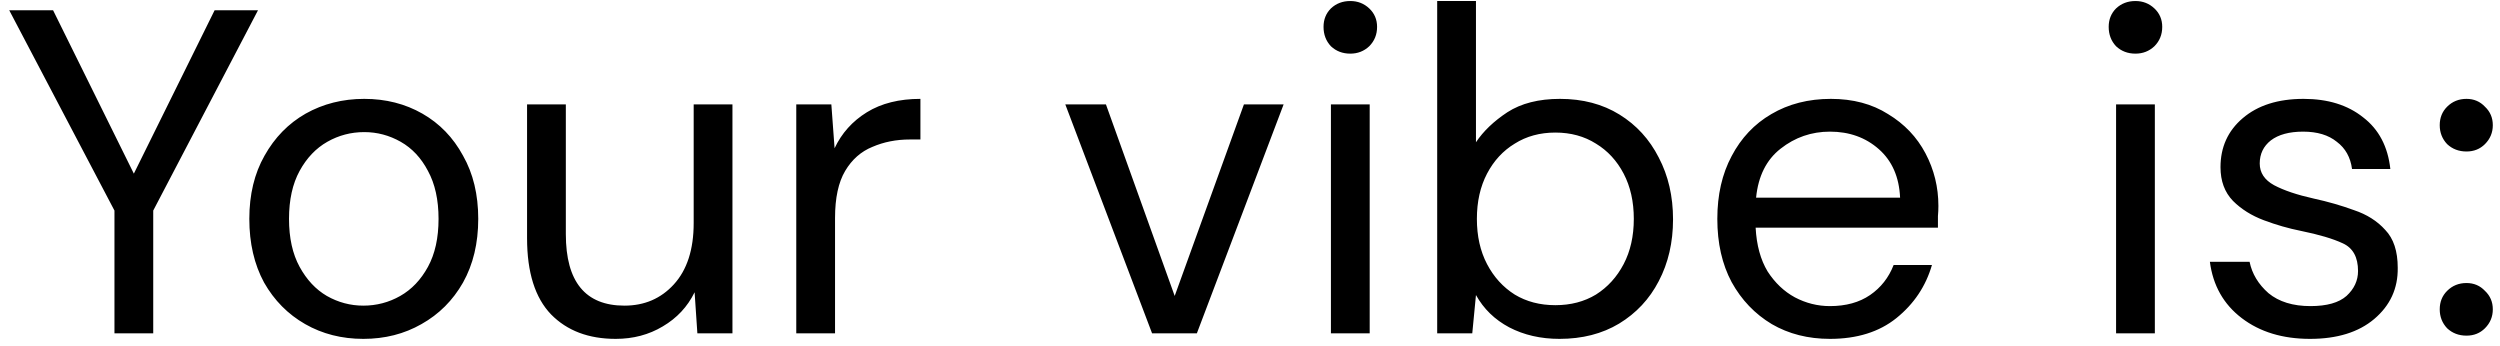 <svg width="195" height="27" viewBox="0 0 195 27" fill="none" xmlns="http://www.w3.org/2000/svg">
<path d="M8.928 26V16.424L0.72 0.8H4.14L10.44 13.544L16.74 0.8H20.124L11.952 16.424V26H8.928ZM28.339 26.432C26.659 26.432 25.147 26.048 23.803 25.28C22.459 24.512 21.391 23.432 20.599 22.04C19.831 20.624 19.447 18.968 19.447 17.072C19.447 15.176 19.843 13.532 20.635 12.14C21.427 10.724 22.495 9.632 23.839 8.864C25.207 8.096 26.731 7.712 28.411 7.712C30.091 7.712 31.603 8.096 32.947 8.864C34.291 9.632 35.347 10.724 36.115 12.14C36.907 13.532 37.303 15.176 37.303 17.072C37.303 18.968 36.907 20.624 36.115 22.04C35.323 23.432 34.243 24.512 32.875 25.28C31.531 26.048 30.019 26.432 28.339 26.432ZM28.339 23.84C29.371 23.84 30.331 23.588 31.219 23.084C32.107 22.58 32.827 21.824 33.379 20.816C33.931 19.808 34.207 18.56 34.207 17.072C34.207 15.584 33.931 14.336 33.379 13.328C32.851 12.32 32.143 11.564 31.255 11.06C30.367 10.556 29.419 10.304 28.411 10.304C27.379 10.304 26.419 10.556 25.531 11.06C24.643 11.564 23.923 12.32 23.371 13.328C22.819 14.336 22.543 15.584 22.543 17.072C22.543 18.56 22.819 19.808 23.371 20.816C23.923 21.824 24.631 22.58 25.495 23.084C26.383 23.588 27.331 23.84 28.339 23.84ZM48.023 26.432C45.911 26.432 44.231 25.796 42.983 24.524C41.735 23.228 41.111 21.248 41.111 18.584V8.144H44.135V18.26C44.135 21.98 45.659 23.84 48.707 23.84C50.267 23.84 51.551 23.288 52.559 22.184C53.591 21.056 54.107 19.46 54.107 17.396V8.144H57.131V26H54.395L54.179 22.796C53.627 23.924 52.799 24.812 51.695 25.46C50.615 26.108 49.391 26.432 48.023 26.432ZM62.109 26V8.144H64.845L65.097 11.564C65.649 10.388 66.489 9.452 67.617 8.756C68.745 8.06 70.137 7.712 71.793 7.712V10.88H70.965C69.909 10.88 68.937 11.072 68.049 11.456C67.161 11.816 66.453 12.44 65.925 13.328C65.397 14.216 65.133 15.44 65.133 17V26H62.109ZM89.862 26L83.094 8.144H86.263L91.626 23.084L97.026 8.144H100.122L93.355 26H89.862ZM105.324 4.184C104.724 4.184 104.22 3.992 103.812 3.608C103.428 3.2 103.236 2.696 103.236 2.096C103.236 1.52 103.428 1.04 103.812 0.656C104.22 0.272 104.724 0.08 105.324 0.08C105.9 0.08 106.392 0.272 106.8 0.656C107.208 1.04 107.412 1.52 107.412 2.096C107.412 2.696 107.208 3.2 106.8 3.608C106.392 3.992 105.9 4.184 105.324 4.184ZM103.812 26V8.144H106.836V26H103.812ZM121.641 26.432C120.177 26.432 118.869 26.132 117.717 25.532C116.589 24.932 115.725 24.092 115.125 23.012L114.837 26H112.101V0.08H115.125V11.096C115.701 10.232 116.517 9.452 117.573 8.756C118.653 8.06 120.021 7.712 121.677 7.712C123.453 7.712 125.001 8.12 126.321 8.936C127.641 9.752 128.661 10.868 129.381 12.284C130.125 13.7 130.497 15.308 130.497 17.108C130.497 18.908 130.125 20.516 129.381 21.932C128.661 23.324 127.629 24.428 126.285 25.244C124.965 26.036 123.417 26.432 121.641 26.432ZM121.317 23.804C122.517 23.804 123.573 23.528 124.485 22.976C125.397 22.4 126.117 21.608 126.645 20.6C127.173 19.592 127.437 18.416 127.437 17.072C127.437 15.728 127.173 14.552 126.645 13.544C126.117 12.536 125.397 11.756 124.485 11.204C123.573 10.628 122.517 10.34 121.317 10.34C120.117 10.34 119.061 10.628 118.149 11.204C117.237 11.756 116.517 12.536 115.989 13.544C115.461 14.552 115.197 15.728 115.197 17.072C115.197 18.416 115.461 19.592 115.989 20.6C116.517 21.608 117.237 22.4 118.149 22.976C119.061 23.528 120.117 23.804 121.317 23.804ZM142.735 26.432C141.031 26.432 139.519 26.048 138.199 25.28C136.879 24.488 135.835 23.396 135.067 22.004C134.323 20.612 133.951 18.968 133.951 17.072C133.951 15.2 134.323 13.568 135.067 12.176C135.811 10.76 136.843 9.668 138.163 8.9C139.507 8.108 141.055 7.712 142.807 7.712C144.535 7.712 146.023 8.108 147.271 8.9C148.543 9.668 149.515 10.688 150.187 11.96C150.859 13.232 151.195 14.6 151.195 16.064C151.195 16.328 151.183 16.592 151.159 16.856C151.159 17.12 151.159 17.42 151.159 17.756H136.939C137.011 19.124 137.323 20.264 137.875 21.176C138.451 22.064 139.159 22.736 139.999 23.192C140.863 23.648 141.775 23.876 142.735 23.876C143.983 23.876 145.027 23.588 145.867 23.012C146.707 22.436 147.319 21.656 147.703 20.672H150.691C150.211 22.328 149.287 23.708 147.919 24.812C146.575 25.892 144.847 26.432 142.735 26.432ZM142.735 10.268C141.295 10.268 140.011 10.712 138.883 11.6C137.779 12.464 137.143 13.736 136.975 15.416H148.207C148.135 13.808 147.583 12.548 146.551 11.636C145.519 10.724 144.247 10.268 142.735 10.268ZM166.566 4.184C165.966 4.184 165.462 3.992 165.054 3.608C164.67 3.2 164.478 2.696 164.478 2.096C164.478 1.52 164.67 1.04 165.054 0.656C165.462 0.272 165.966 0.08 166.566 0.08C167.142 0.08 167.634 0.272 168.042 0.656C168.45 1.04 168.654 1.52 168.654 2.096C168.654 2.696 168.45 3.2 168.042 3.608C167.634 3.992 167.142 4.184 166.566 4.184ZM165.054 26V8.144H168.078V26H165.054ZM180.183 26.432C178.047 26.432 176.271 25.892 174.855 24.812C173.439 23.732 172.611 22.268 172.371 20.42H175.467C175.659 21.356 176.151 22.172 176.943 22.868C177.759 23.54 178.851 23.876 180.219 23.876C181.491 23.876 182.427 23.612 183.027 23.084C183.627 22.532 183.927 21.884 183.927 21.14C183.927 20.06 183.531 19.34 182.739 18.98C181.971 18.62 180.879 18.296 179.463 18.008C178.503 17.816 177.543 17.54 176.583 17.18C175.623 16.82 174.819 16.316 174.171 15.668C173.523 14.996 173.199 14.12 173.199 13.04C173.199 11.48 173.775 10.208 174.927 9.224C176.103 8.216 177.687 7.712 179.679 7.712C181.575 7.712 183.123 8.192 184.323 9.152C185.547 10.088 186.255 11.432 186.447 13.184H183.459C183.339 12.272 182.943 11.564 182.271 11.06C181.623 10.532 180.747 10.268 179.643 10.268C178.563 10.268 177.723 10.496 177.123 10.952C176.547 11.408 176.259 12.008 176.259 12.752C176.259 13.472 176.631 14.036 177.375 14.444C178.143 14.852 179.175 15.2 180.471 15.488C181.575 15.728 182.619 16.028 183.603 16.388C184.611 16.724 185.427 17.24 186.051 17.936C186.699 18.608 187.023 19.592 187.023 20.888C187.047 22.496 186.435 23.828 185.187 24.884C183.963 25.916 182.295 26.432 180.183 26.432ZM192.387 26.18C191.787 26.18 191.283 25.988 190.875 25.604C190.491 25.196 190.299 24.704 190.299 24.128C190.299 23.552 190.491 23.072 190.875 22.688C191.283 22.28 191.787 22.076 192.387 22.076C192.963 22.076 193.443 22.28 193.827 22.688C194.235 23.072 194.439 23.552 194.439 24.128C194.439 24.704 194.235 25.196 193.827 25.604C193.443 25.988 192.963 26.18 192.387 26.18ZM192.387 11.816C191.787 11.816 191.283 11.624 190.875 11.24C190.491 10.832 190.299 10.34 190.299 9.764C190.299 9.188 190.491 8.708 190.875 8.324C191.283 7.916 191.787 7.712 192.387 7.712C192.963 7.712 193.443 7.916 193.827 8.324C194.235 8.708 194.439 9.188 194.439 9.764C194.439 10.34 194.235 10.832 193.827 11.24C193.443 11.624 192.963 11.816 192.387 11.816Z" fill="black"/>
</svg>
